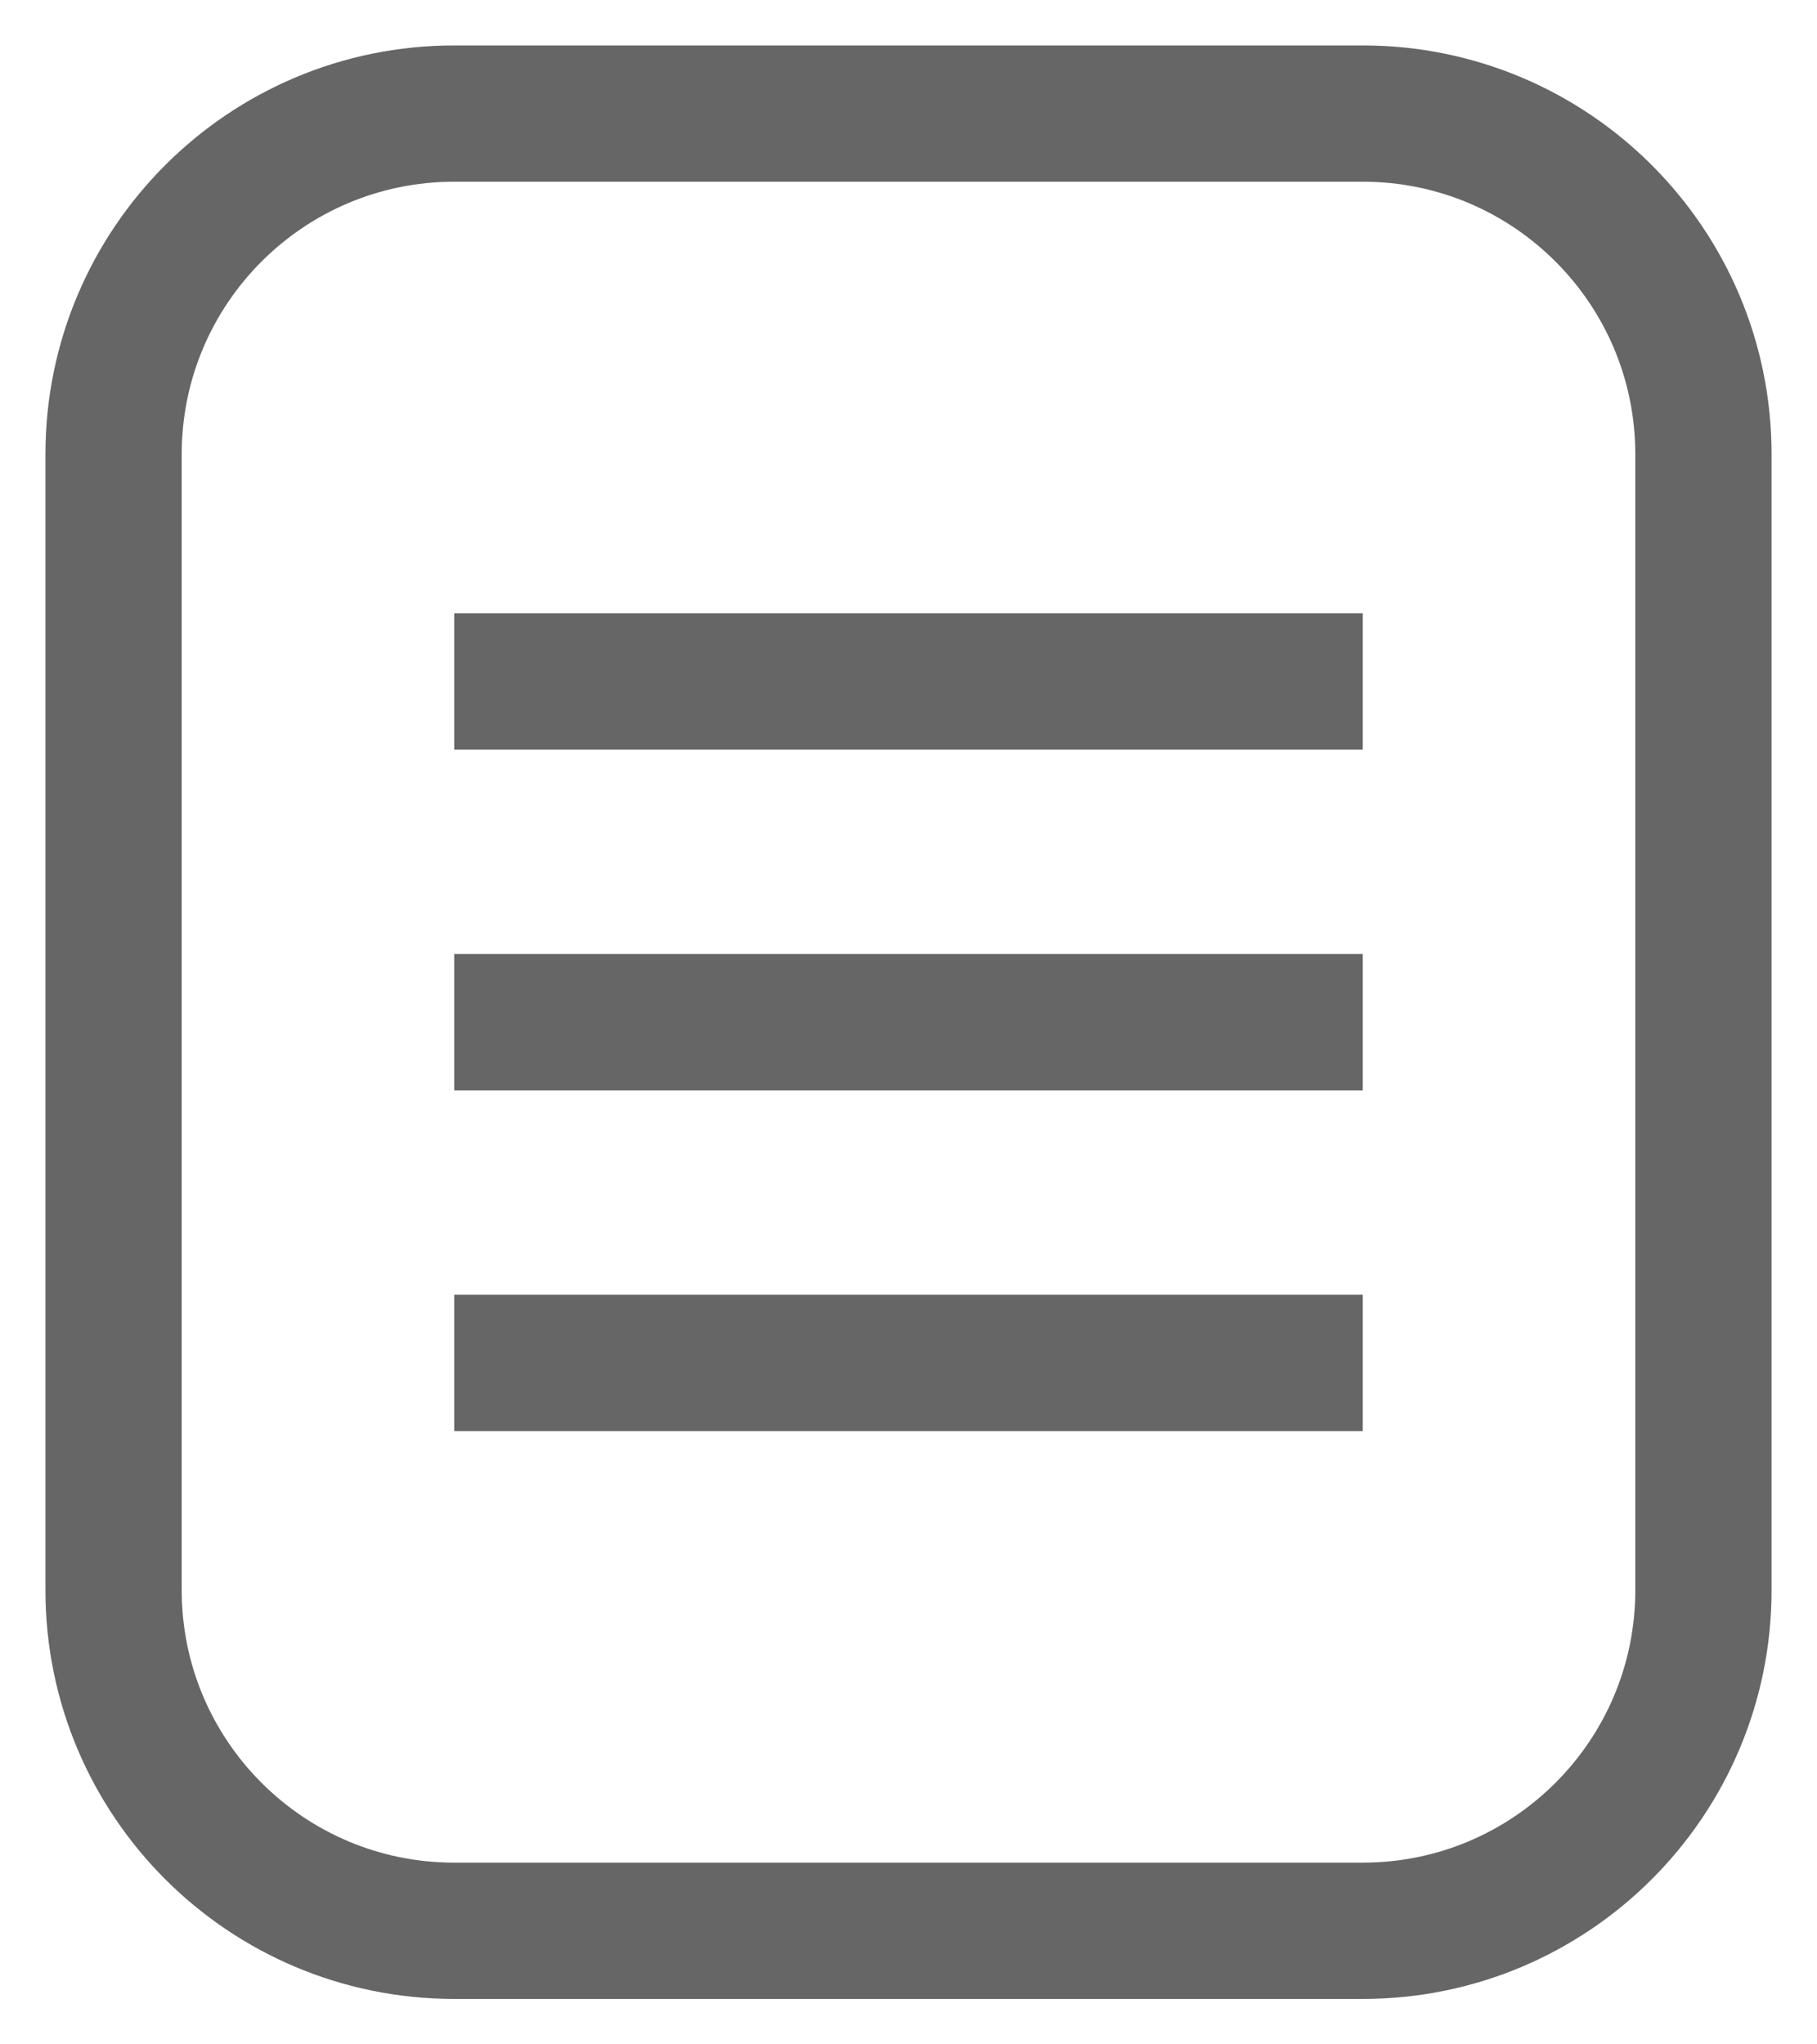 <svg width="16" height="18" viewBox="0 0 16 18" fill="none" xmlns="http://www.w3.org/2000/svg">
<path d="M12 1H4C2.343 1 1 2.343 1 4V14C1 15.657 2.343 17 4 17H12C13.657 17 15 15.657 15 14V4C15 2.343 13.657 1 12 1Z" stroke="#666666" stroke-width="1.2"/>
<path d="M4 6H12H4Z" stroke="#666666" stroke-width="1.2"/>
<path d="M4 9H12H4Z" stroke="#666666" stroke-width="1.2"/>
<path d="M4 12H12H4Z" stroke="#666666" stroke-width="1.2"/>
</svg>
